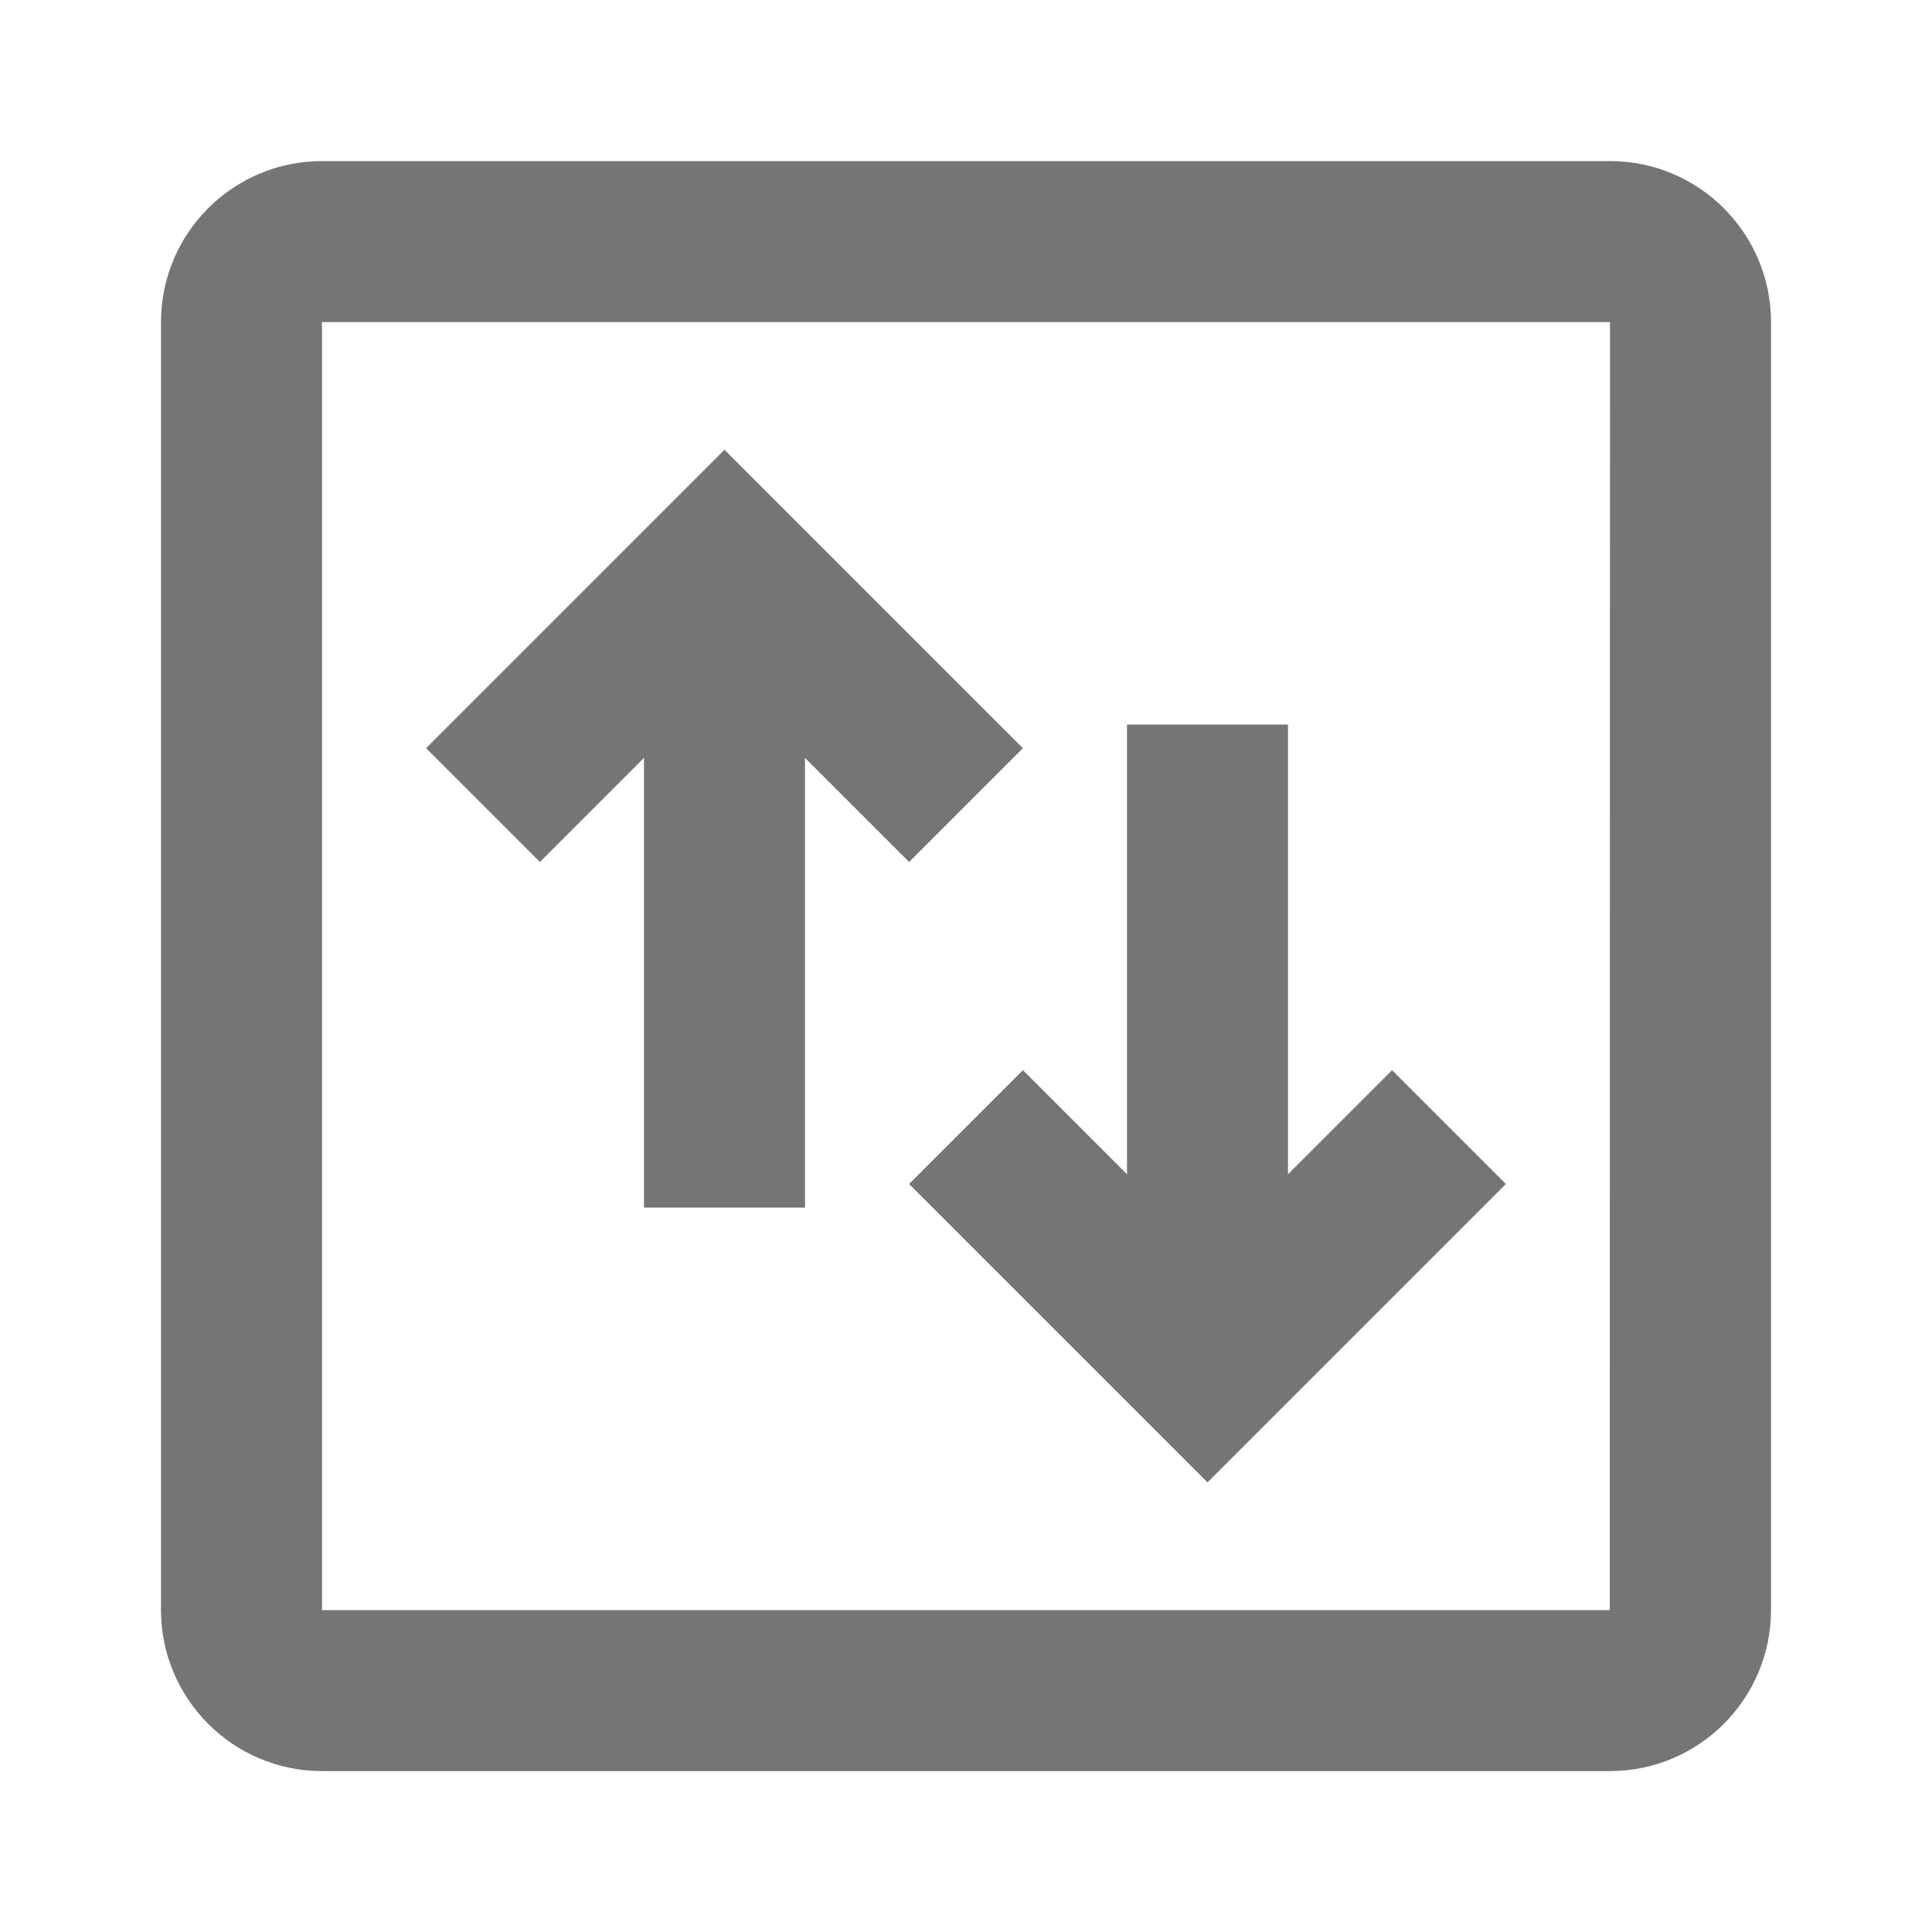 <?xml version="1.0" encoding="iso-8859-1"?>
<!-- Generator: Adobe Illustrator 16.0.0, SVG Export Plug-In . SVG Version: 6.00 Build 0)  -->
<!DOCTYPE svg PUBLIC "-//W3C//DTD SVG 1.1//EN" "http://www.w3.org/Graphics/SVG/1.1/DTD/svg11.dtd">
<svg version="1.1" xmlns="http://www.w3.org/2000/svg" xmlns:xlink="http://www.w3.org/1999/xlink" x="0px" y="0px" width="24px"
	 height="24px" viewBox="0 0 24 24" style="enable-background:new 0 0 24 24;" xml:space="preserve">
<g id="Frame_-_24px">
	<rect y="0.007" style="fill:none;" width="24" height="24"/>
</g>
<g id="Line_Icons">
	<g>
		<polygon style="fill:#757575;" points="8,9.415 8,15.001 10,15.001 10,9.415 11.293,10.708 12.707,9.294 9,5.587 5.293,9.294 
			6.707,10.708 		"/>
		<polygon style="fill:#757575;" points="12.707,13.294 11.293,14.708 15,18.415 18.707,14.708 17.293,13.294 16,14.587 16,9.001 
			14,9.001 14,14.587 		"/>
		<path style="fill:#757575;" d="M20,2.001H4c-1.104,0-2,0.896-2,2v16c0,1.102,0.896,2,2,2h16c1.104,0,2-0.898,2-2v-16
			C22,2.897,21.104,2.001,20,2.001z M19.997,20.001H4v-16h16L19.997,20.001z"/>
	</g>
</g>
</svg>
